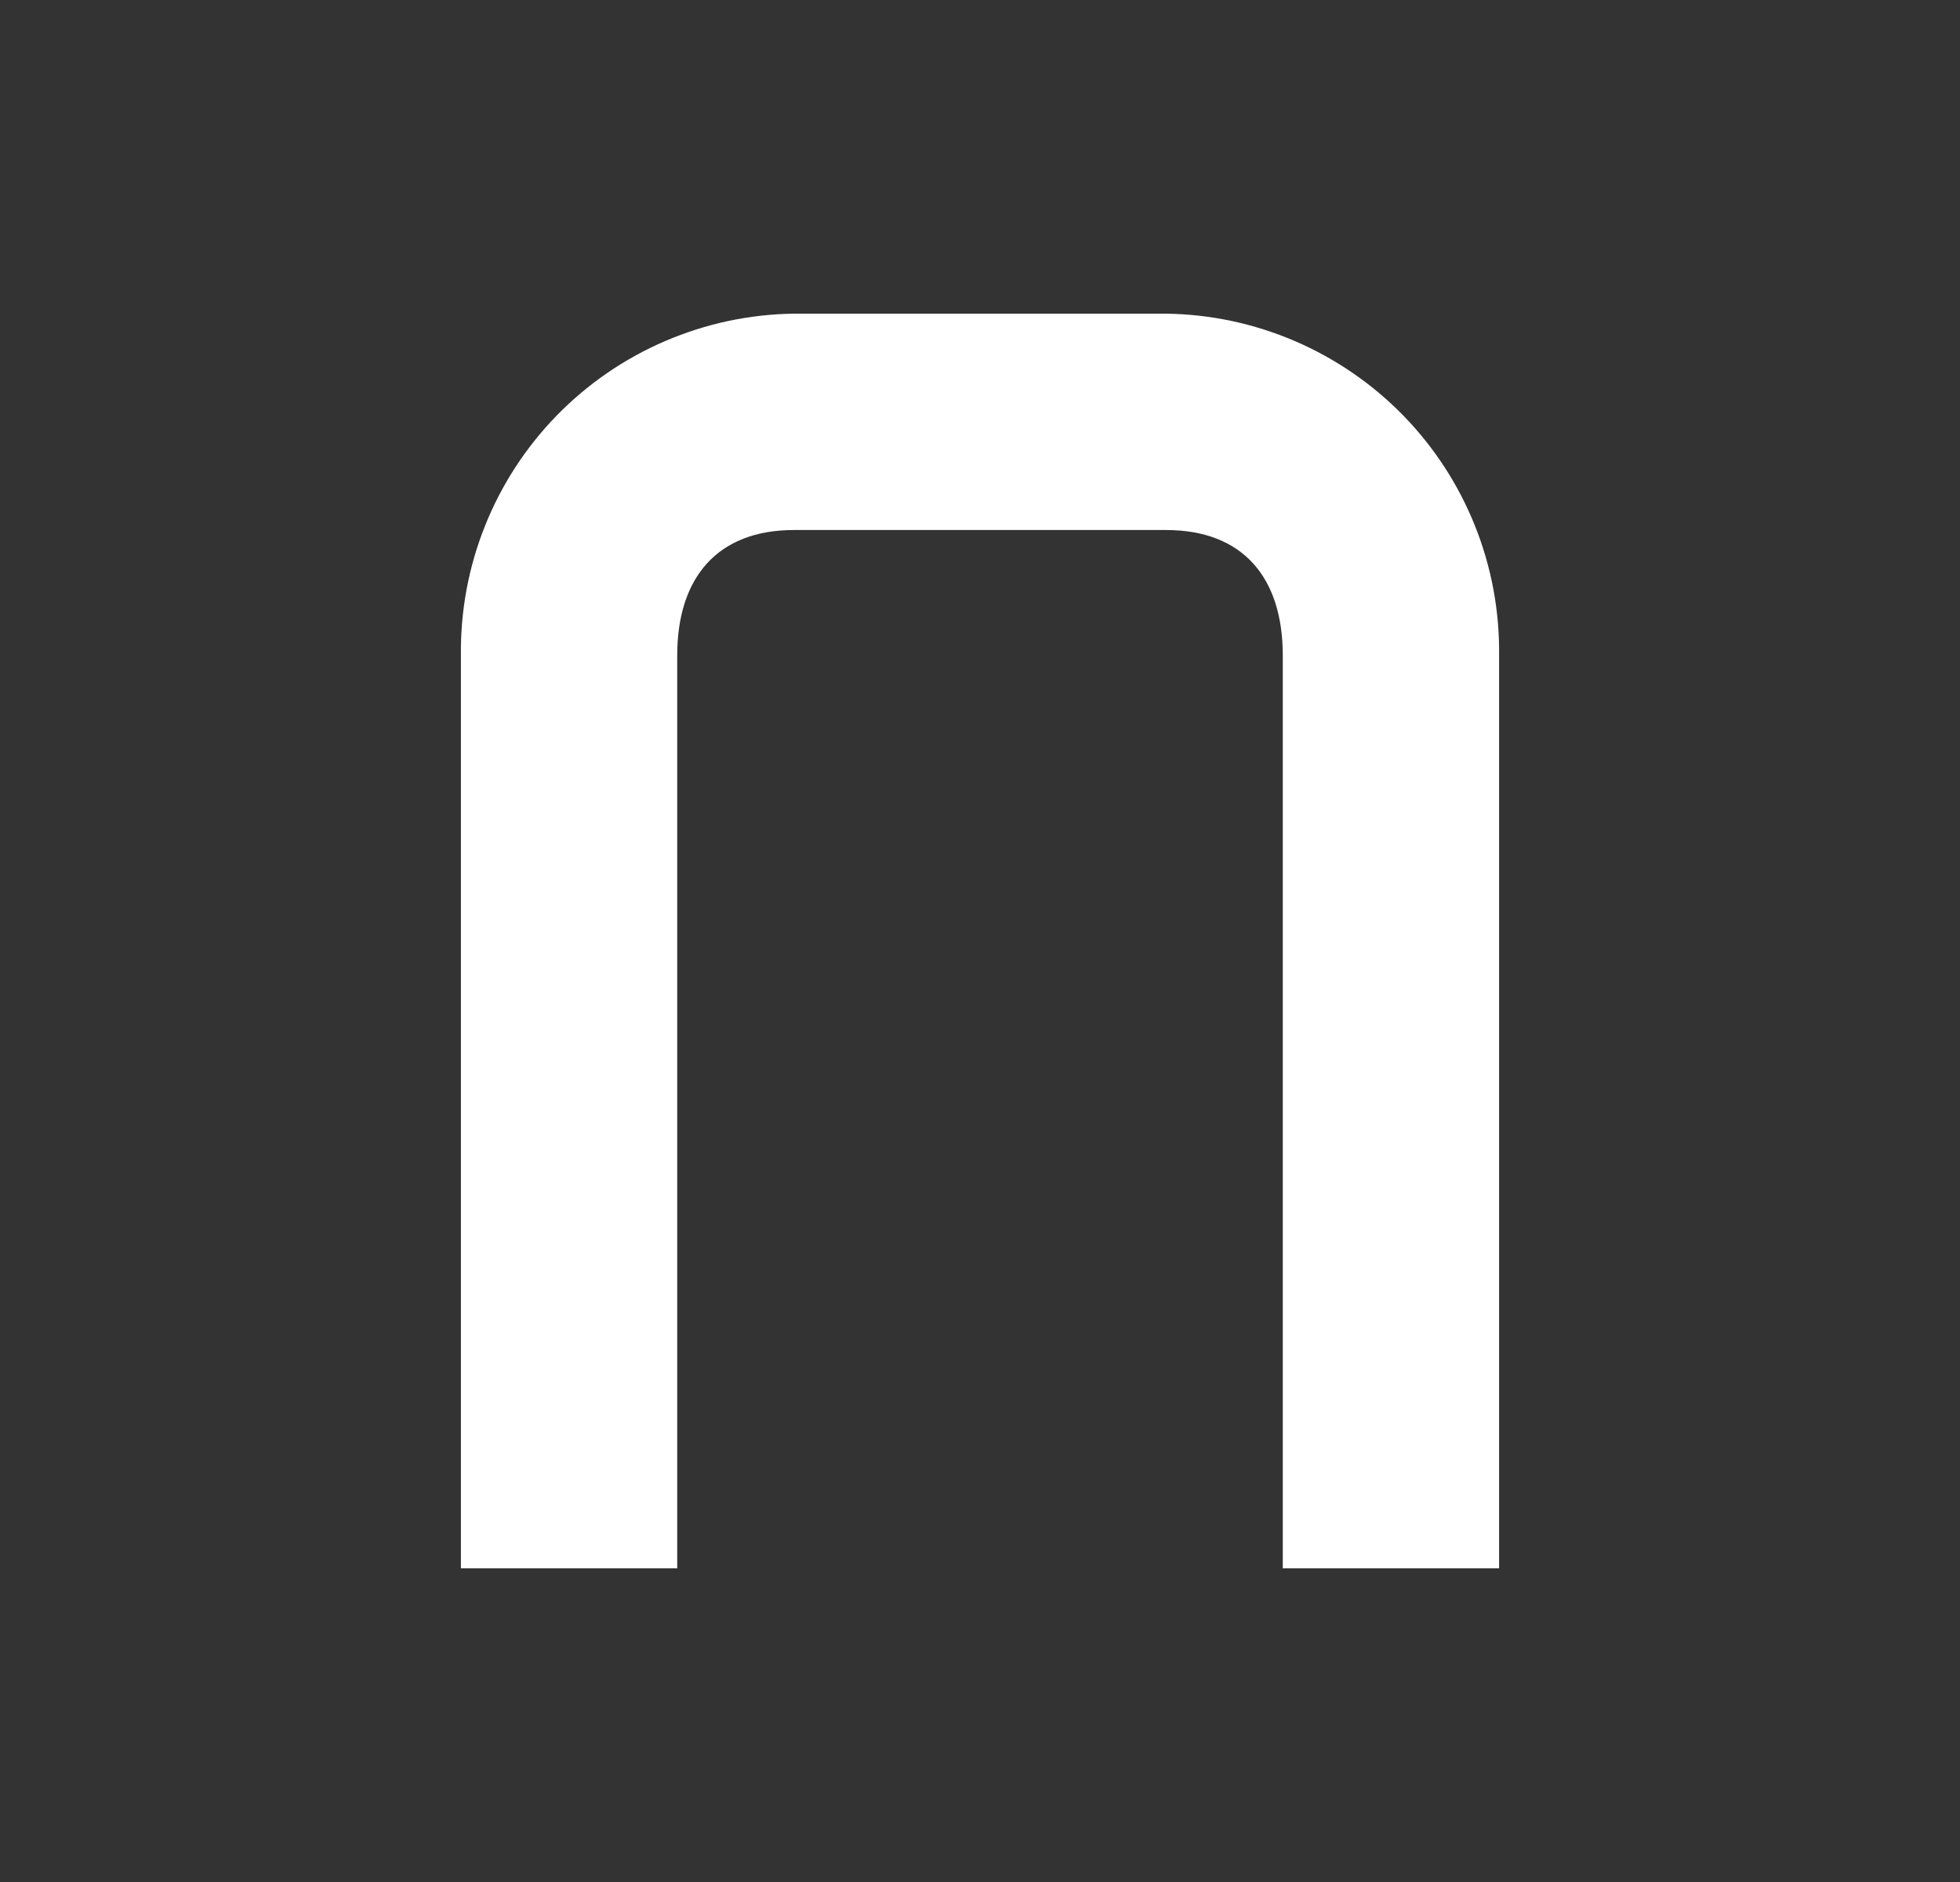 <svg width="25" height="24" viewBox="0 0 25 24" fill="none" xmlns="http://www.w3.org/2000/svg">
<rect x="0" y="0" width="25" height="24" fill="#333333" stroke="none"/>
<path d="M14.872 4H10.127C9.562 4.007 9.004 4.126 8.485 4.349C7.965 4.572 7.495 4.895 7.101 5.299C6.706 5.704 6.395 6.183 6.186 6.707C5.976 7.232 5.872 7.793 5.879 8.359V20H8.638V8.359C8.638 7.365 9.151 6.759 10.127 6.759H14.872C15.849 6.759 16.362 7.36 16.362 8.359V20H19.121V8.359C19.128 7.793 19.024 7.232 18.814 6.707C18.605 6.183 18.294 5.704 17.899 5.299C17.505 4.895 17.034 4.572 16.515 4.349C15.996 4.126 15.437 4.007 14.872 4Z" fill="white"/>
</svg>
